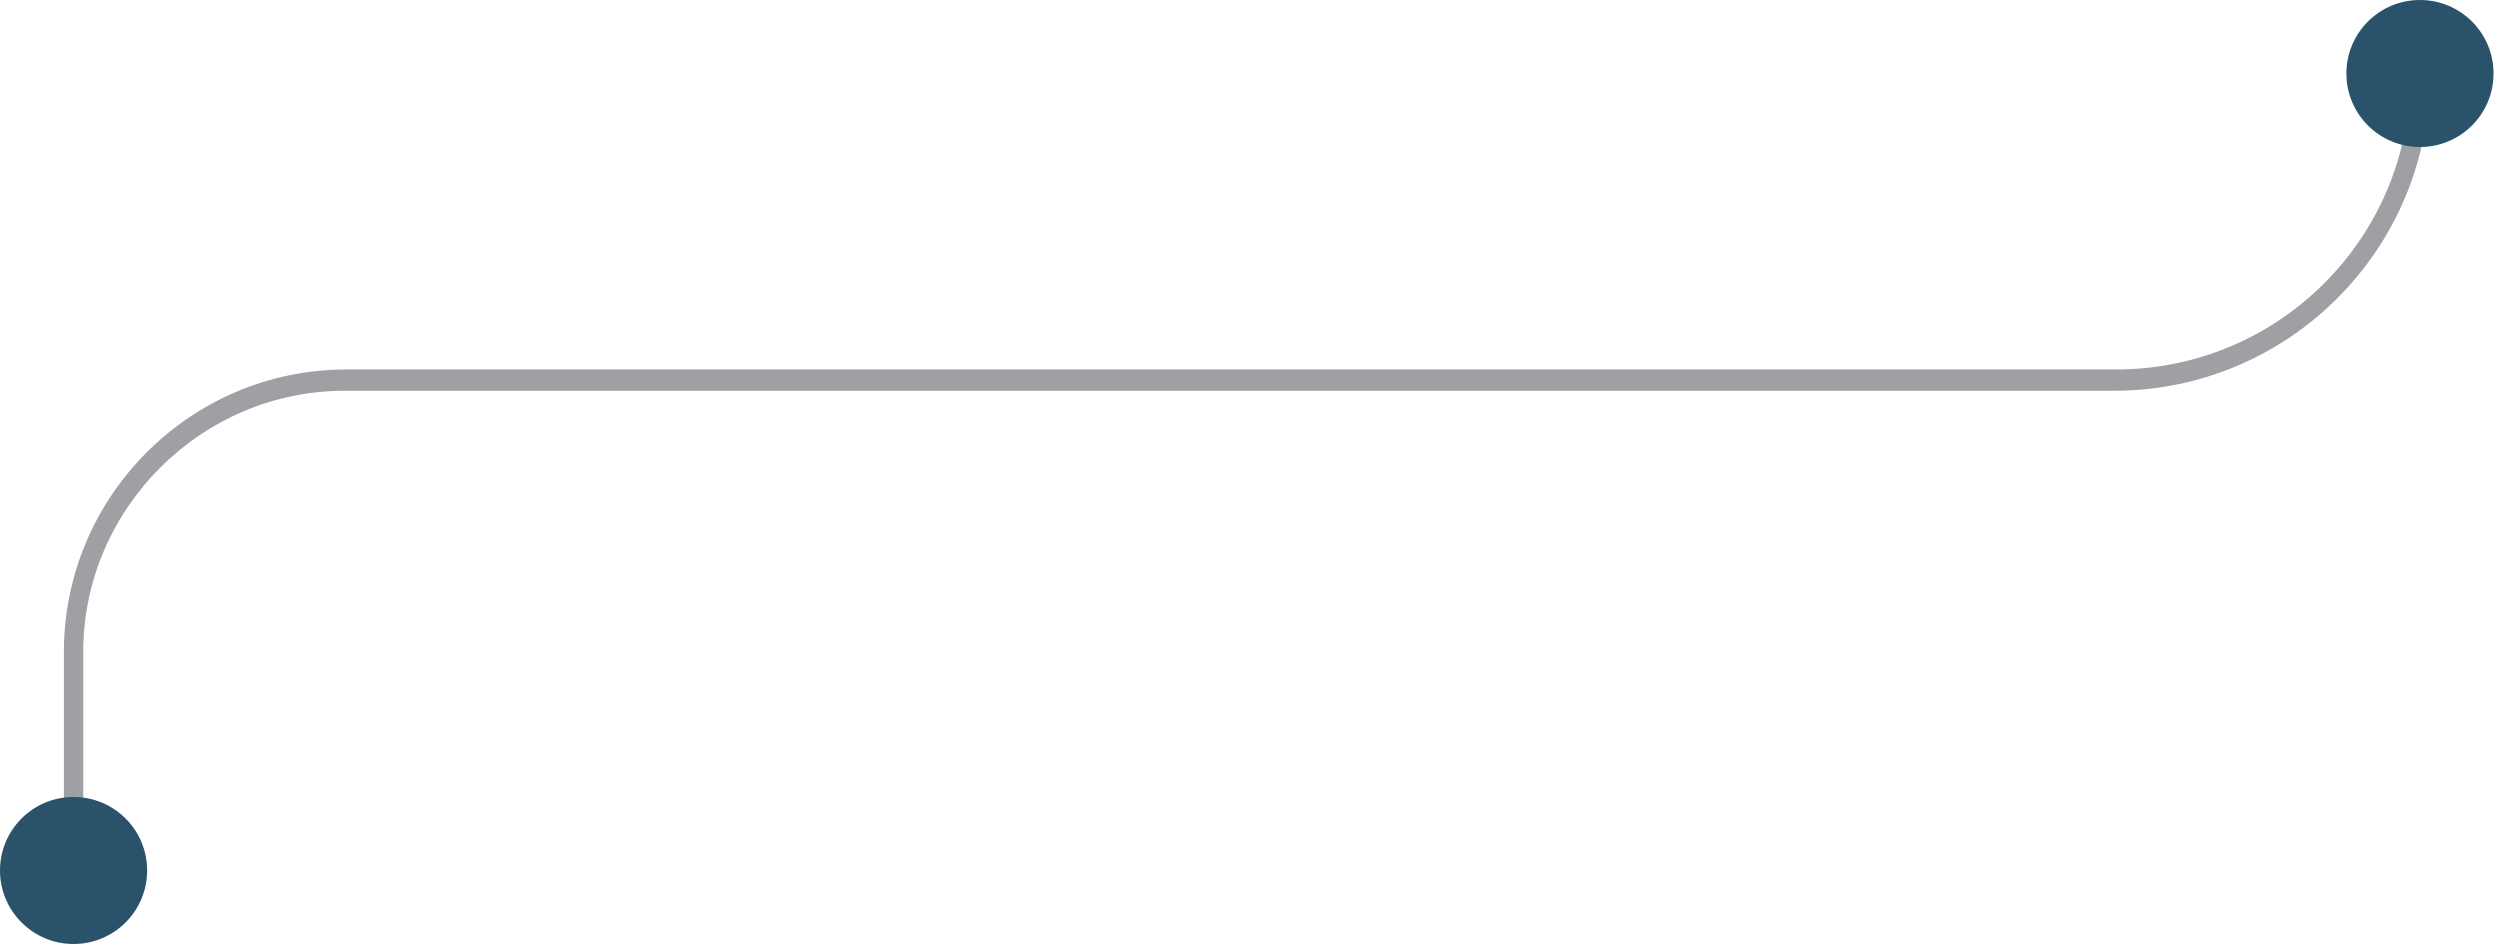<?xml version="1.0" encoding="UTF-8"?> <svg xmlns="http://www.w3.org/2000/svg" width="227" height="86" viewBox="0 0 227 86" fill="none"> <path d="M6.68 80.094C6.152 80.094 5.801 79.742 5.801 79.215V59.192C5.801 45.14 17.227 33.548 31.466 33.548H192.134C206.9 33.548 218.854 21.604 218.854 6.85C218.854 6.323 219.205 5.972 219.732 5.972C220.26 5.972 220.611 6.323 220.611 6.85C220.611 22.658 207.779 35.48 191.958 35.48H31.29C18.282 35.48 7.559 46.194 7.559 59.192V79.215C7.734 79.567 7.207 80.094 6.68 80.094Z" fill="#9FA0A4"></path> <path d="M226.412 6.674C226.412 2.986 223.424 0 219.733 0C216.041 0 213.053 2.986 213.053 6.674C213.053 10.363 216.041 13.349 219.733 13.349C223.424 13.349 226.412 10.363 226.412 6.674Z" fill="#2A526A"></path> <path d="M13.36 79.04C13.36 75.351 10.371 72.365 6.68 72.365C2.988 72.365 0 75.351 0 79.04C0 82.728 2.988 85.714 6.68 85.714C10.371 85.714 13.36 82.728 13.36 79.04Z" fill="#2A526A"></path> </svg> 